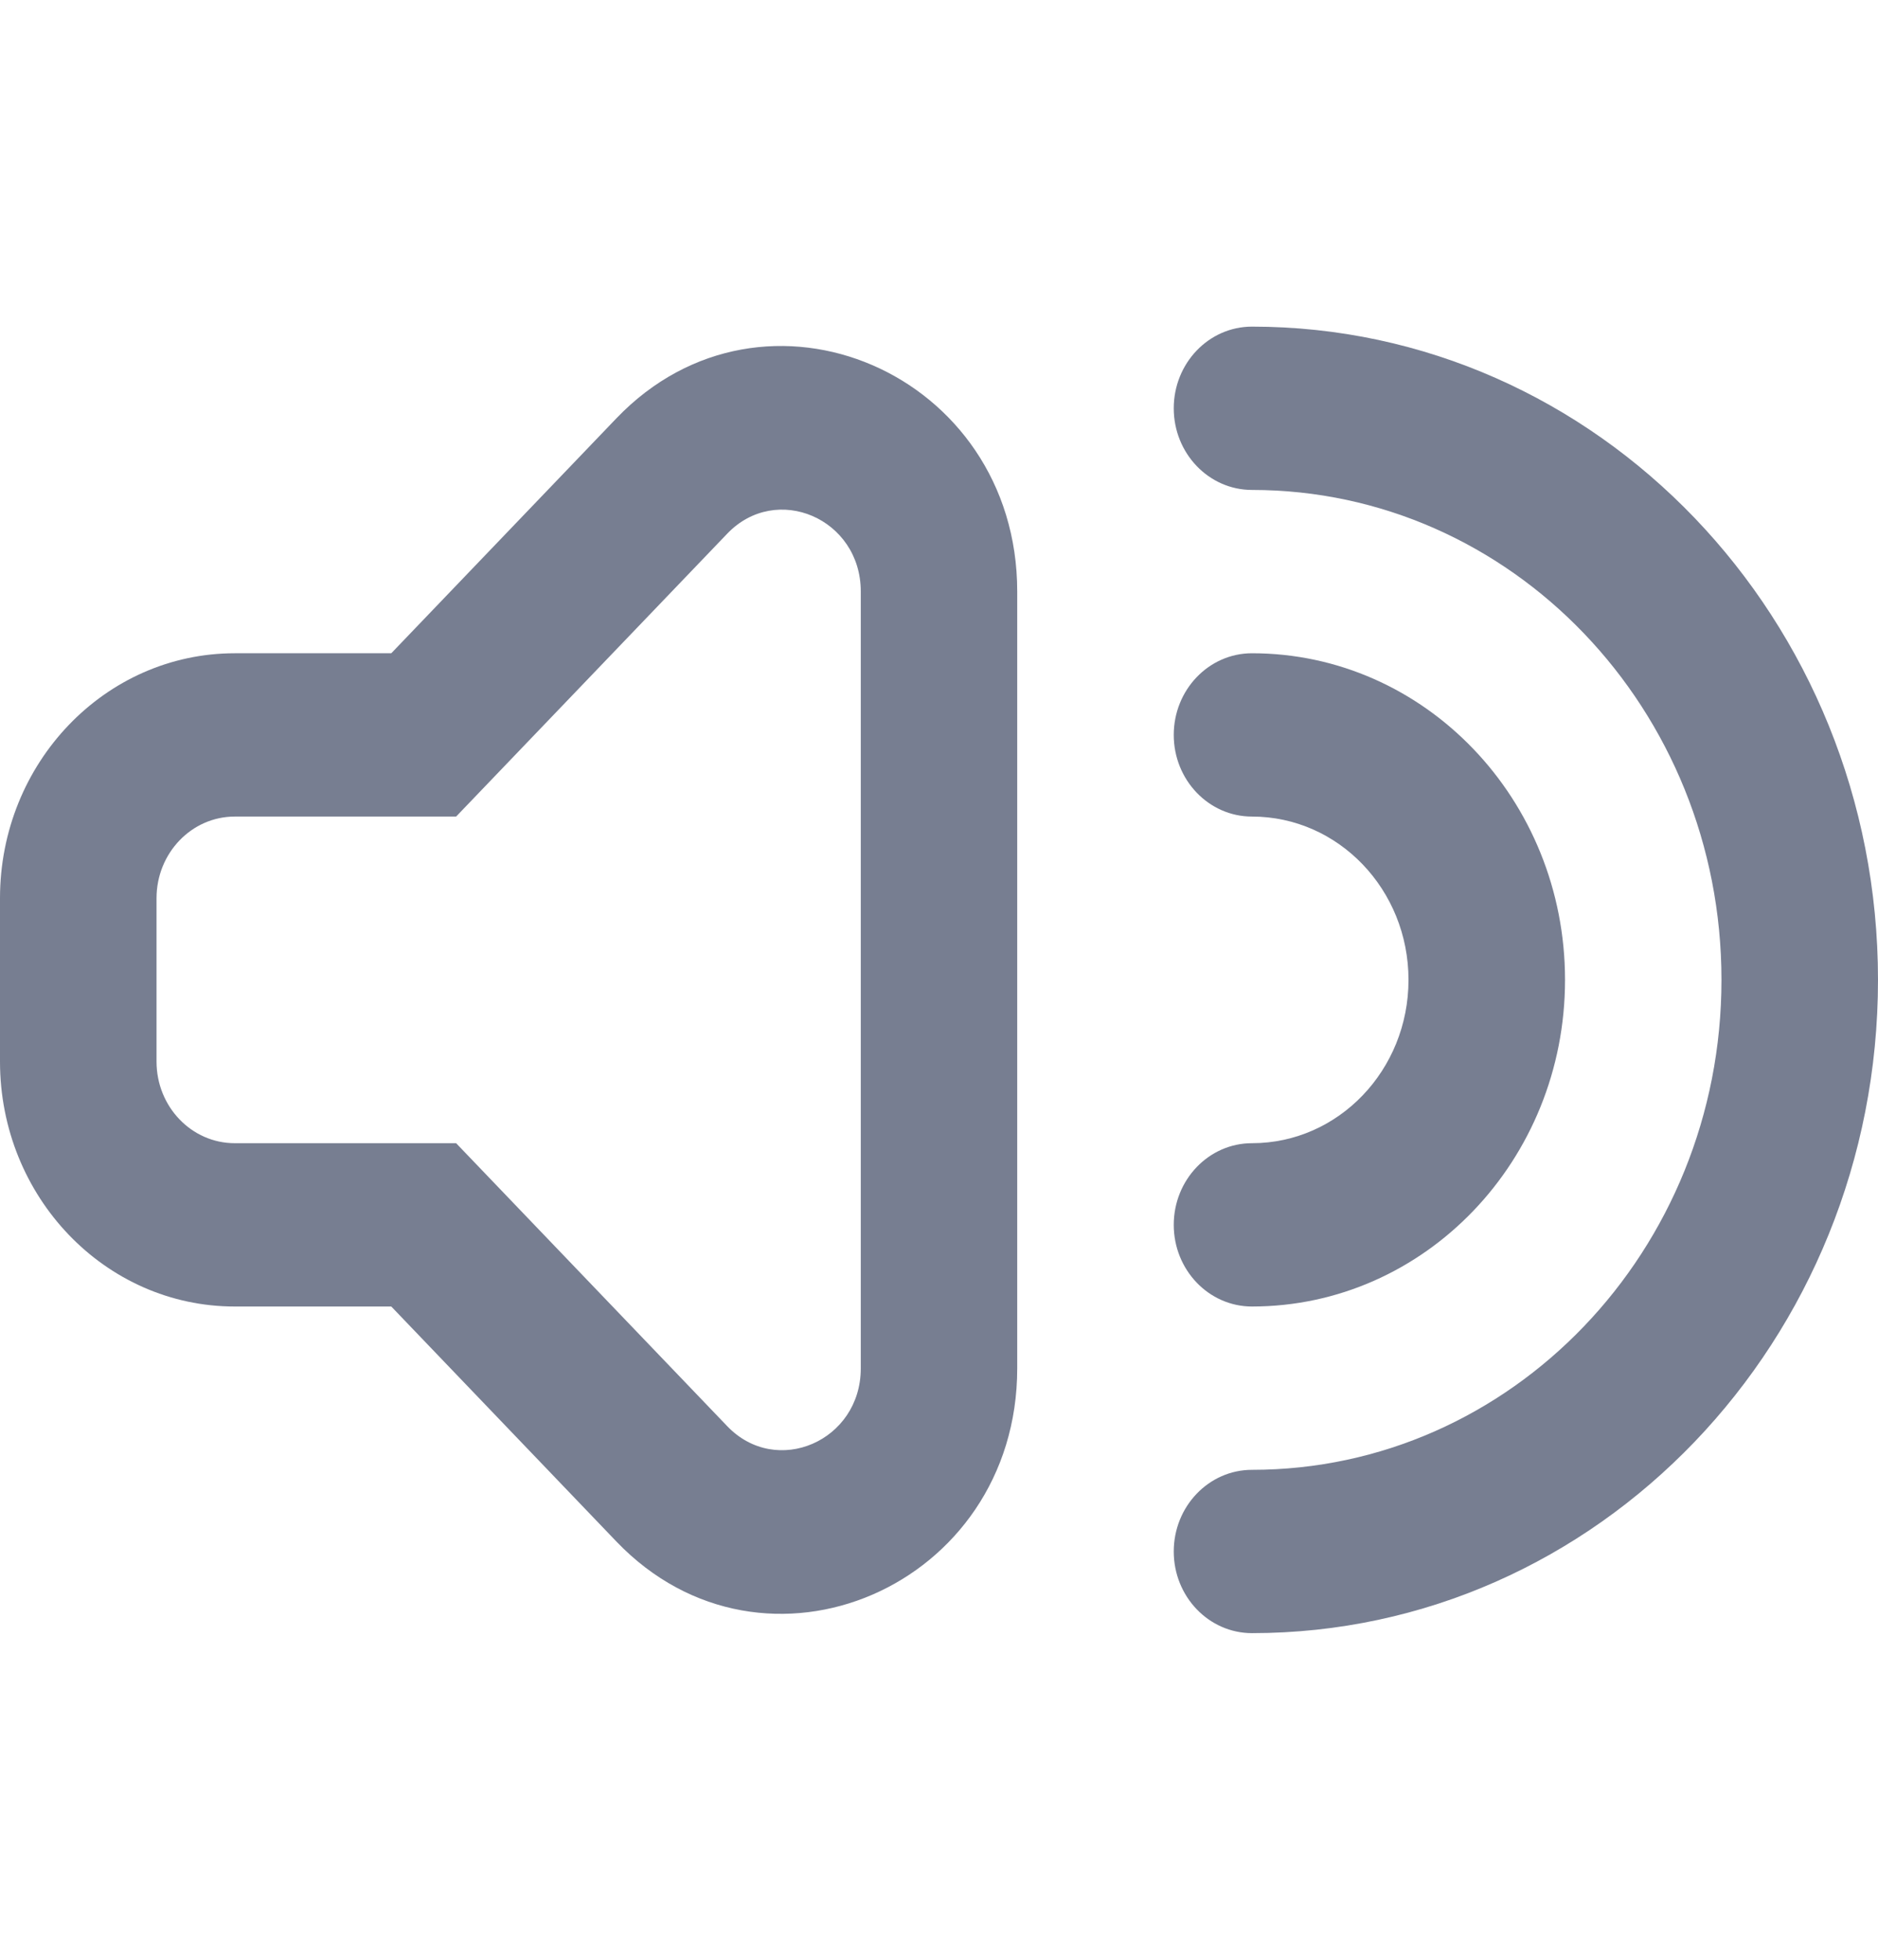 <svg width="23" height="24" viewBox="0 0 23 24" fill="none" xmlns="http://www.w3.org/2000/svg">
<path d="M15.333 4C14.804 4 14.375 4.448 14.375 5C14.375 5.552 14.804 6 15.333 6C18.509 6 21.083 8.686 21.083 12C21.083 15.314 18.509 18 15.333 18C14.804 18 14.375 18.448 14.375 19C14.375 19.552 14.804 20 15.333 20C19.567 20 23 16.418 23 12C23 7.582 19.567 4 15.333 4Z" fill="#777E91"/>
<path d="M15.333 8C14.804 8 14.375 8.448 14.375 9C14.375 9.552 14.804 10 15.333 10C16.392 10 17.25 10.895 17.25 12C17.25 13.105 16.392 14 15.333 14C14.804 14 14.375 14.448 14.375 15C14.375 15.552 14.804 16 15.333 16C17.45 16 19.167 14.209 19.167 12C19.167 9.791 17.45 8 15.333 8Z" fill="#777E91"/>
<path fill-rule="evenodd" clip-rule="evenodd" d="M5.586 10H2.875C2.346 10 1.917 10.448 1.917 11V13C1.917 13.553 2.346 14 2.875 14H5.586L8.906 17.465C9.509 18.095 10.542 17.648 10.542 16.758V7.243C10.542 6.352 9.509 5.906 8.906 6.536L5.586 10ZM4.792 16L7.55 18.879C9.362 20.769 12.458 19.43 12.458 16.758V7.243C12.458 4.57 9.362 3.232 7.55 5.122L4.792 8H2.875C1.287 8 0 9.343 0 11V13C0 14.657 1.287 16 2.875 16H4.792Z" fill="#777E91"/>
</svg>
